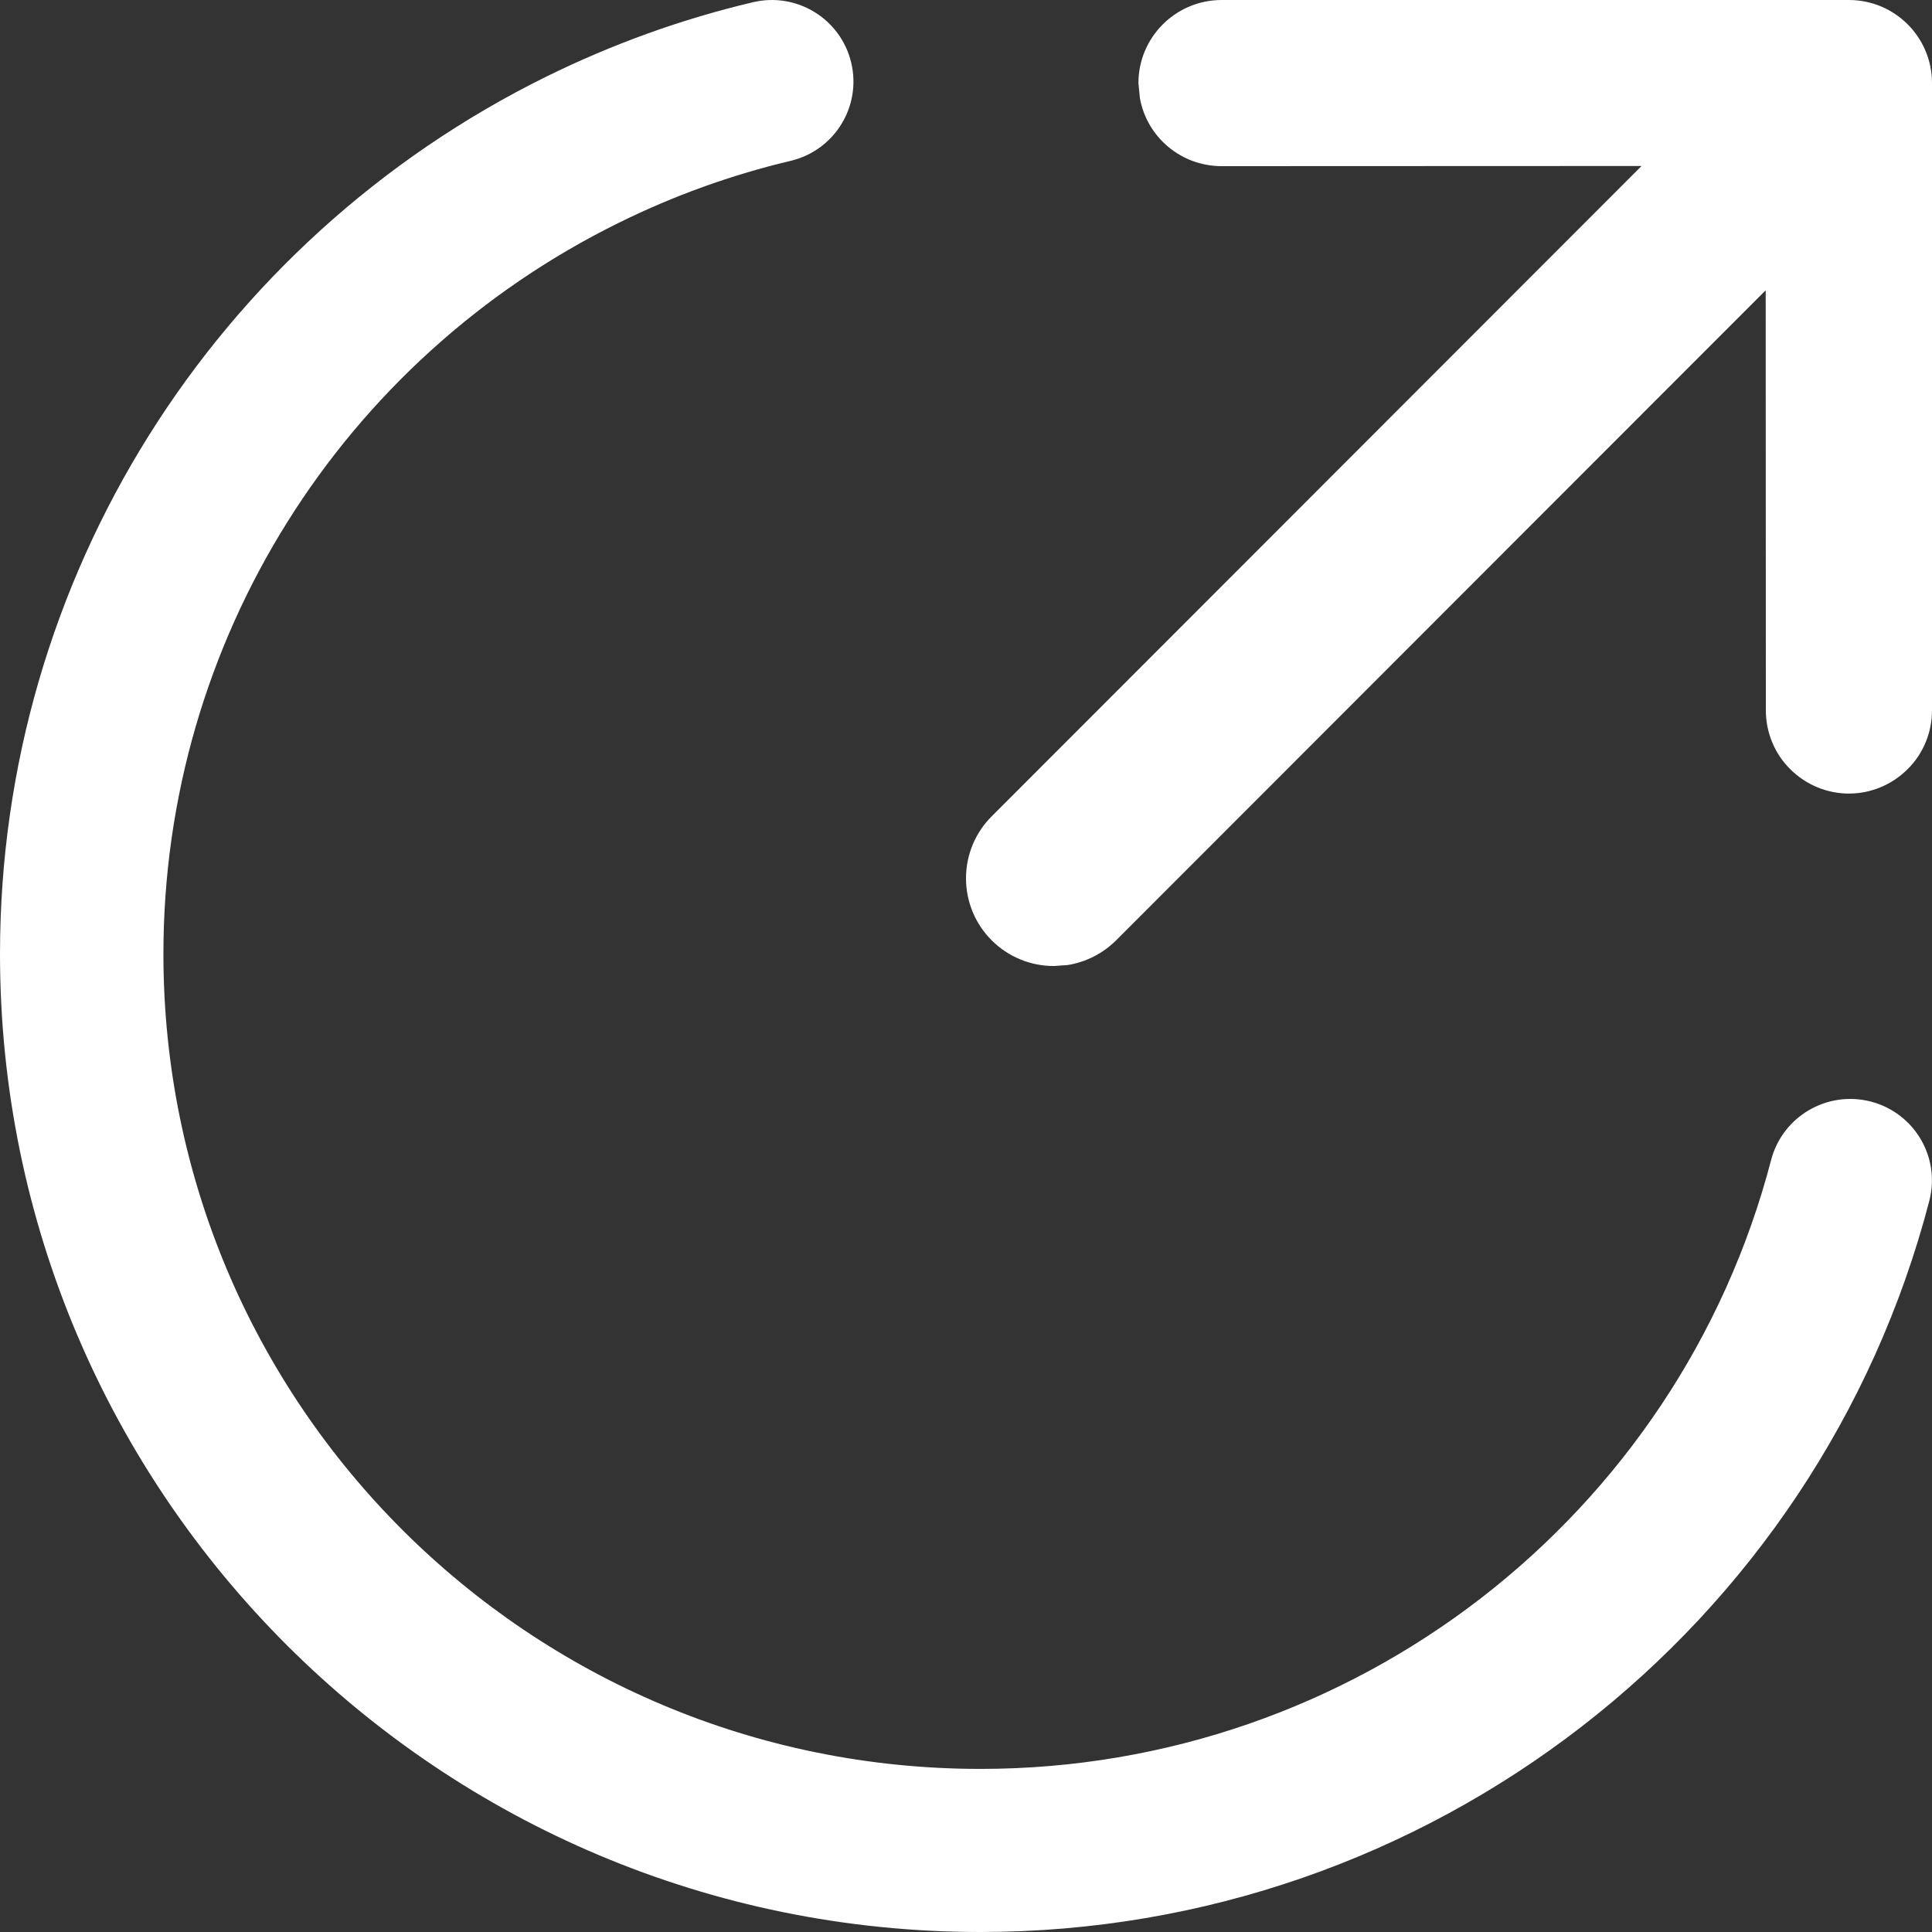 <?xml version="1.0" encoding="UTF-8"?>
<svg width="12px" height="12px" viewBox="0 0 12 12" version="1.1" xmlns="http://www.w3.org/2000/svg" xmlns:xlink="http://www.w3.org/1999/xlink">
    <rect x="0" y="0" width="12" height="12" fill="#333333" stroke="none"/>
    <!-- Generator: Sketch 64 (93537) - https://sketch.com -->
    <title>Combined Shape</title>
    <desc>Created with Sketch.</desc>
    <g id="Page-1" stroke="none" stroke-width="1" fill="none" fill-rule="evenodd">
        <g id="KAYAWallet-popup" transform="translate(-705, -694)" fill="#FFFFFF" fill-rule="nonzero">
            <g id="Group-9" transform="translate(0, 429)">
                <g id="Group-16" transform="translate(120, 100)">
                    <g id="Group-15" transform="translate(409, 16)">
                        <g id="钱包-copy-5" transform="translate(30, 135)">
                            <path d="M151.287,14.389 C151.352,14.661 151.184,14.934 150.911,14.999 C150.54,15.087 150.183,15.216 149.843,15.384 C148.125,16.231 147.015,17.979 147.015,19.925 C147.015,22.721 149.287,24.987 152.09,24.987 C154.414,24.987 156.424,23.416 157.001,21.204 C157.072,20.934 157.349,20.772 157.62,20.842 C157.892,20.913 158.054,21.189 157.983,21.46 C157.291,24.114 154.878,26 152.09,26 C148.727,26 146,23.28 146,19.925 C146,17.59 147.332,15.493 149.393,14.476 C149.801,14.275 150.231,14.119 150.676,14.014 C150.949,13.949 151.222,14.117 151.287,14.389 Z M157.484,14 C157.769,14 158,14.231 158,14.516 L158,14.516 L158,18.412 C158,18.549 157.946,18.681 157.849,18.777 C157.752,18.874 157.621,18.929 157.484,18.929 C157.347,18.929 157.216,18.874 157.119,18.777 C157.022,18.681 156.968,18.549 156.968,18.412 L156.968,18.412 L156.967,15.803 L152.931,19.842 C152.848,19.924 152.743,19.976 152.632,19.994 L152.632,19.994 L152.548,20 C152.403,20.001 152.264,19.944 152.161,19.842 C152.058,19.74 152,19.601 152,19.455 C152,19.31 152.058,19.171 152.16,19.07 L152.16,19.07 L156.196,15.031 L153.588,15.032 C153.334,15.032 153.123,14.85 153.08,14.609 L153.08,14.609 L153.071,14.516 C153.071,14.231 153.303,14 153.588,14 L153.588,14 Z" id="Combined-Shape"></path>
                        </g>
                    </g>
                </g>
            </g>
        </g>
    </g>
</svg>